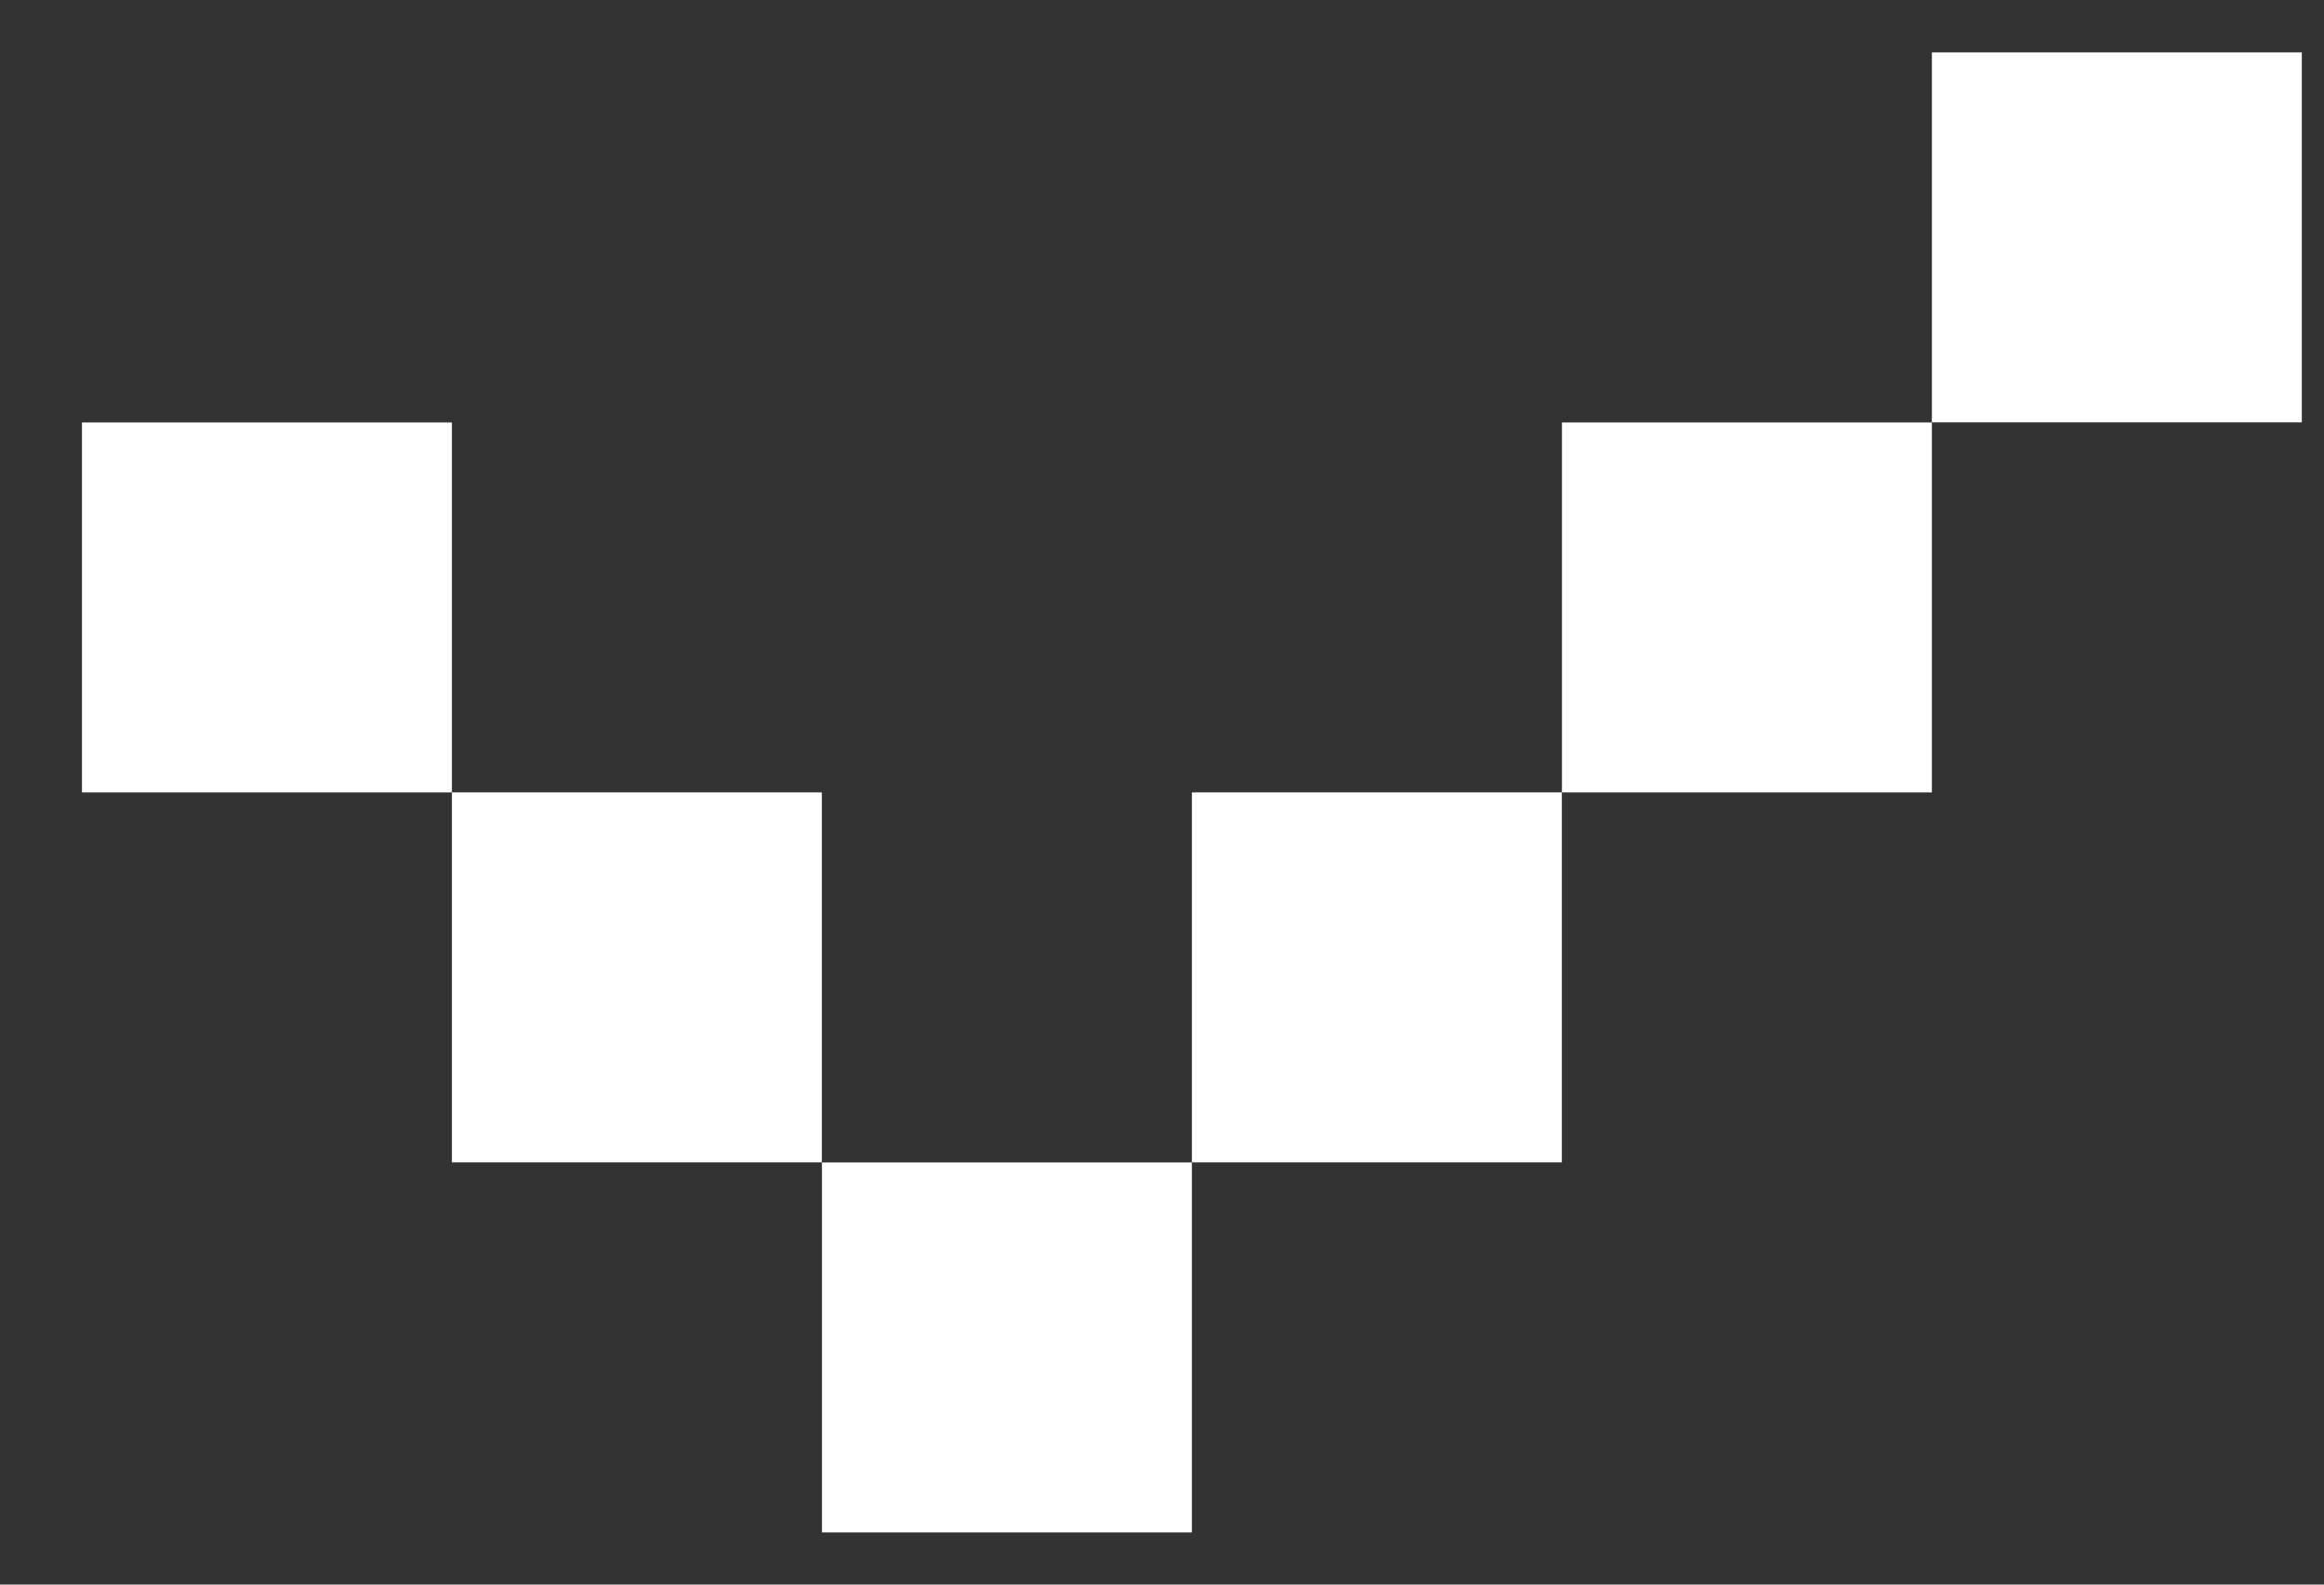 <svg width="22" height="15" viewBox="0 0 22 15" fill="none" xmlns="http://www.w3.org/2000/svg">
<rect x="0" y="0" width="22" height="15" fill="#333333" stroke="none"/>
<rect x="7.781" y="11.004" width="3.502" height="3.502" fill="white"/>
<rect x="11.283" y="7.501" width="3.502" height="3.502" fill="white"/>
<rect x="14.786" y="3.999" width="3.502" height="3.502" fill="white"/>
<rect x="18.288" y="0.496" width="3.502" height="3.502" fill="white"/>
<rect x="4.278" y="7.501" width="3.502" height="3.502" fill="white"/>
<rect x="0.776" y="3.999" width="3.502" height="3.502" fill="white"/>
</svg>
